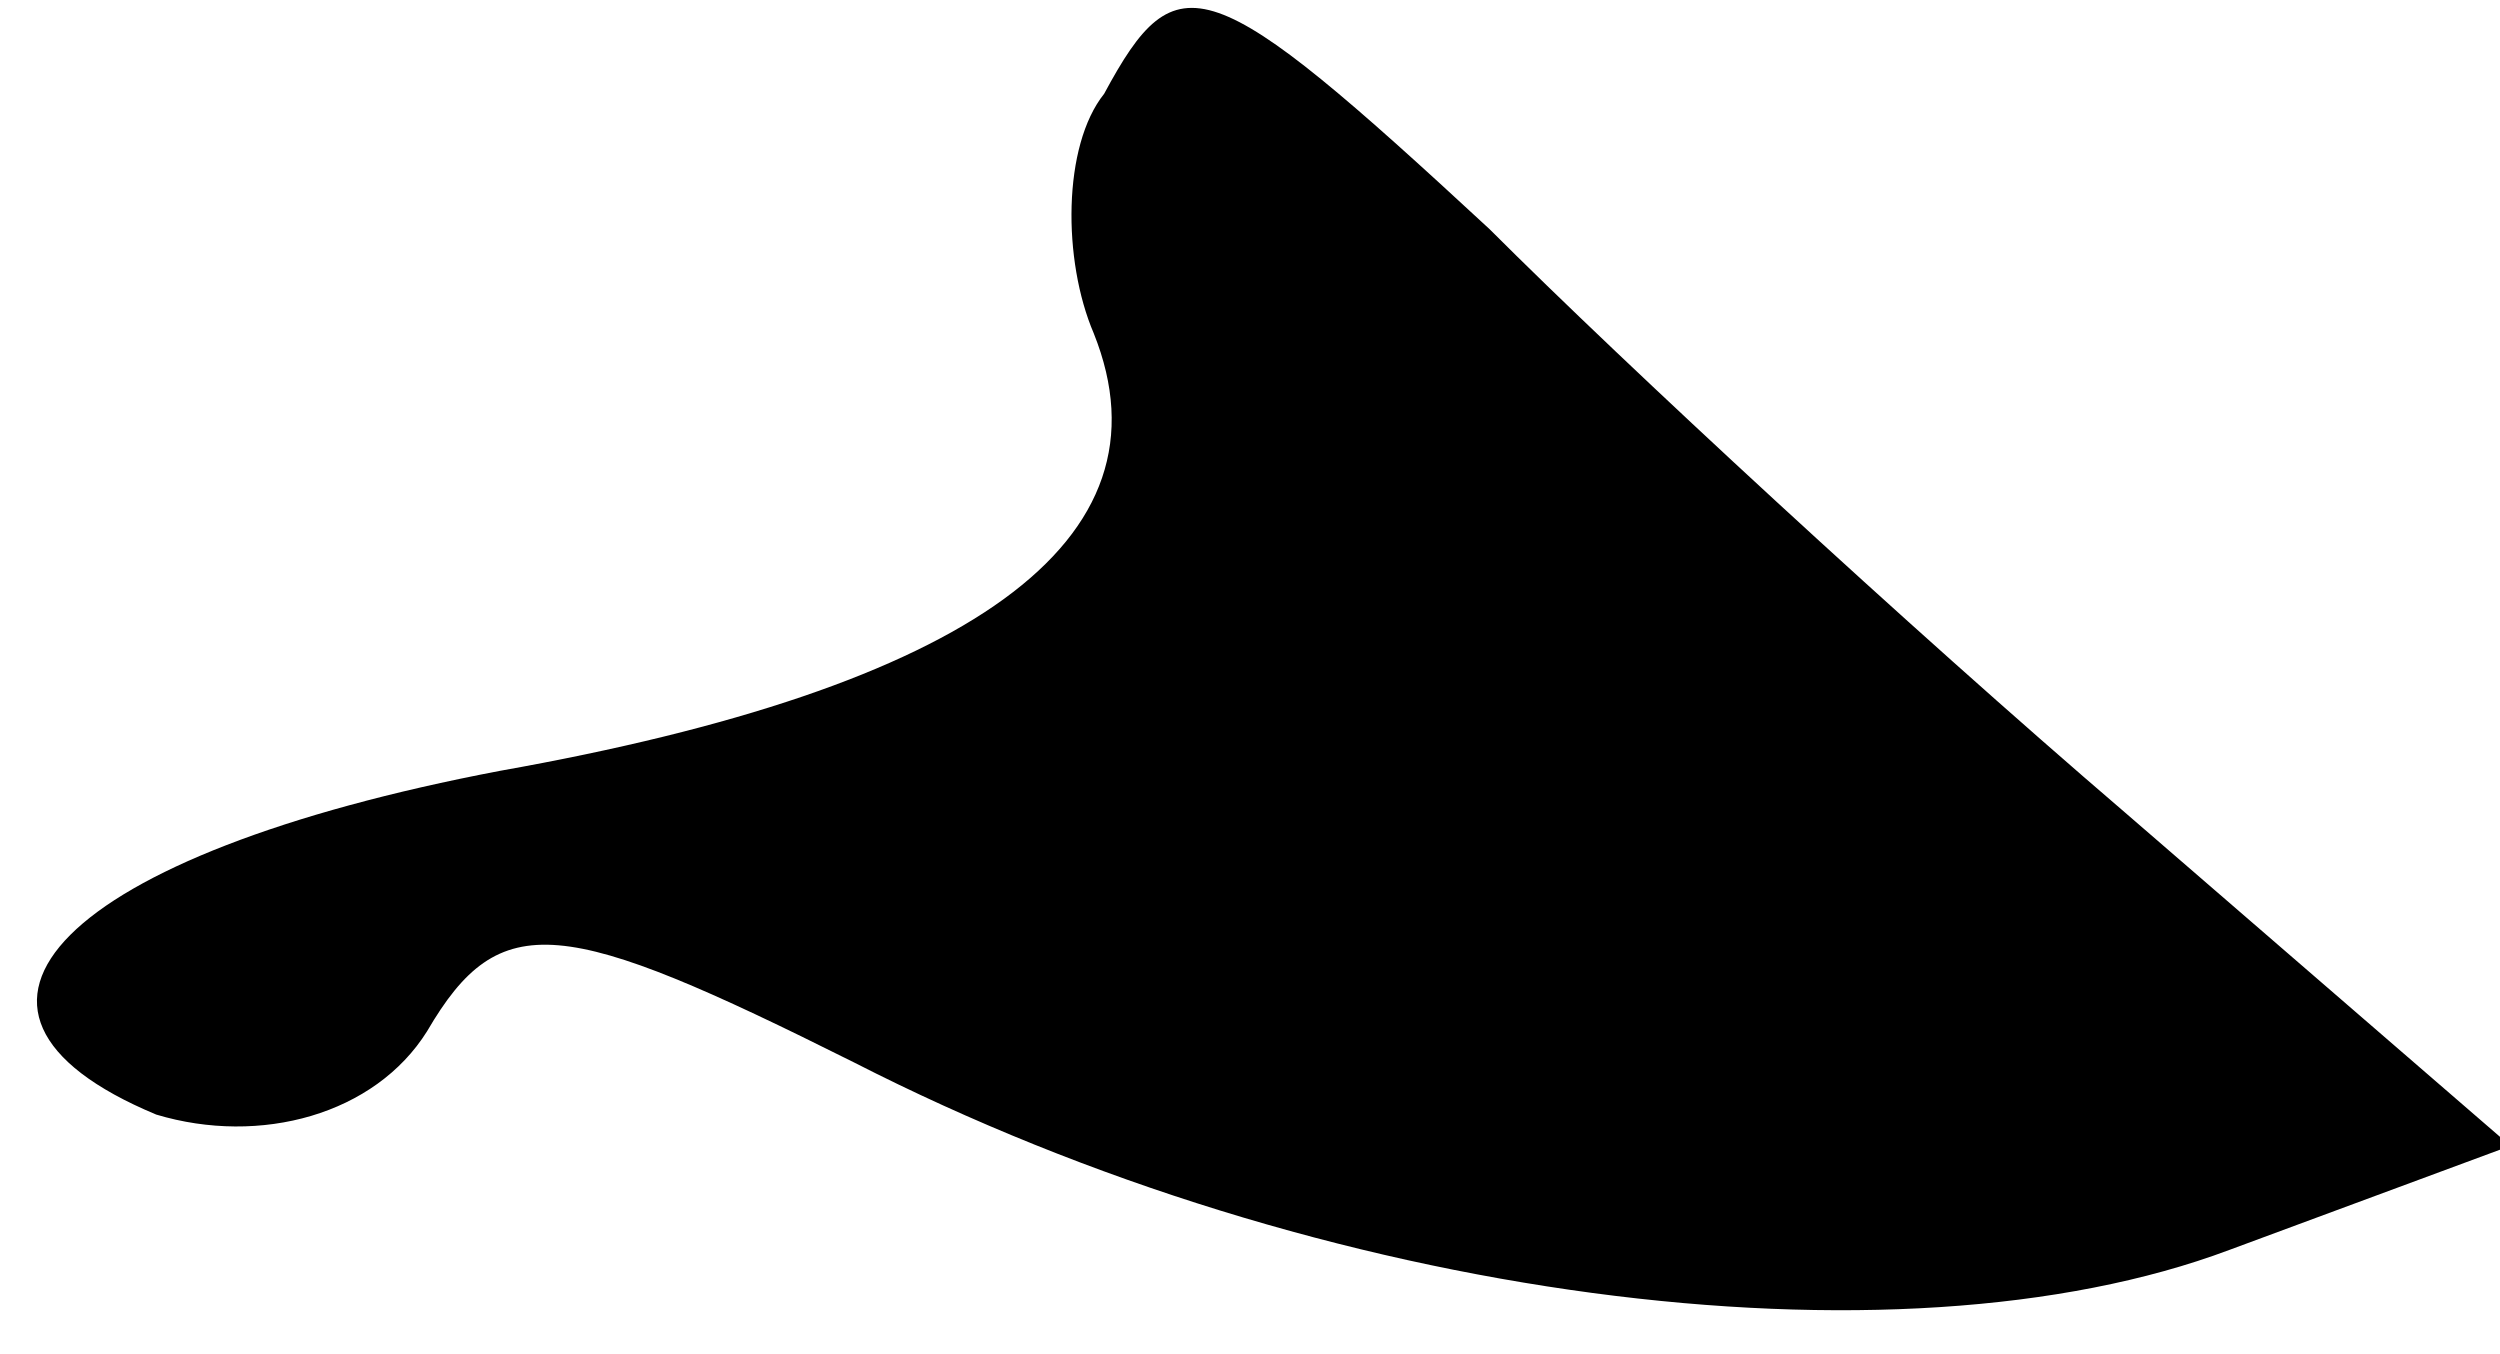 <?xml version="1.0" standalone="no"?>
<!DOCTYPE svg PUBLIC "-//W3C//DTD SVG 20010904//EN"
 "http://www.w3.org/TR/2001/REC-SVG-20010904/DTD/svg10.dtd">
<svg version="1.0" xmlns="http://www.w3.org/2000/svg"
 width="24pt" height="13pt" viewBox="0 0 24 13"
 preserveAspectRatio="xMidYMid meet">
<g transform="translate(0,13) scale(0.1,-0.1)"
fill="#000000" stroke="none">
<path fill="#000000" stroke="none" d="M106 121 c-4 -5 -4 -16 -1 -23 8 -20
-12 -34 -57 -42 -42 -8 -57 -23 -33 -33 10 -3 21 0 26 8 7 12 13 11 41 -3 45
-23 100 -30 132 -18 l27 10 -37 32 c-21 18 -48 43 -61 56 -27 25 -30 26 -37
13z"/>
</g>
</svg>
